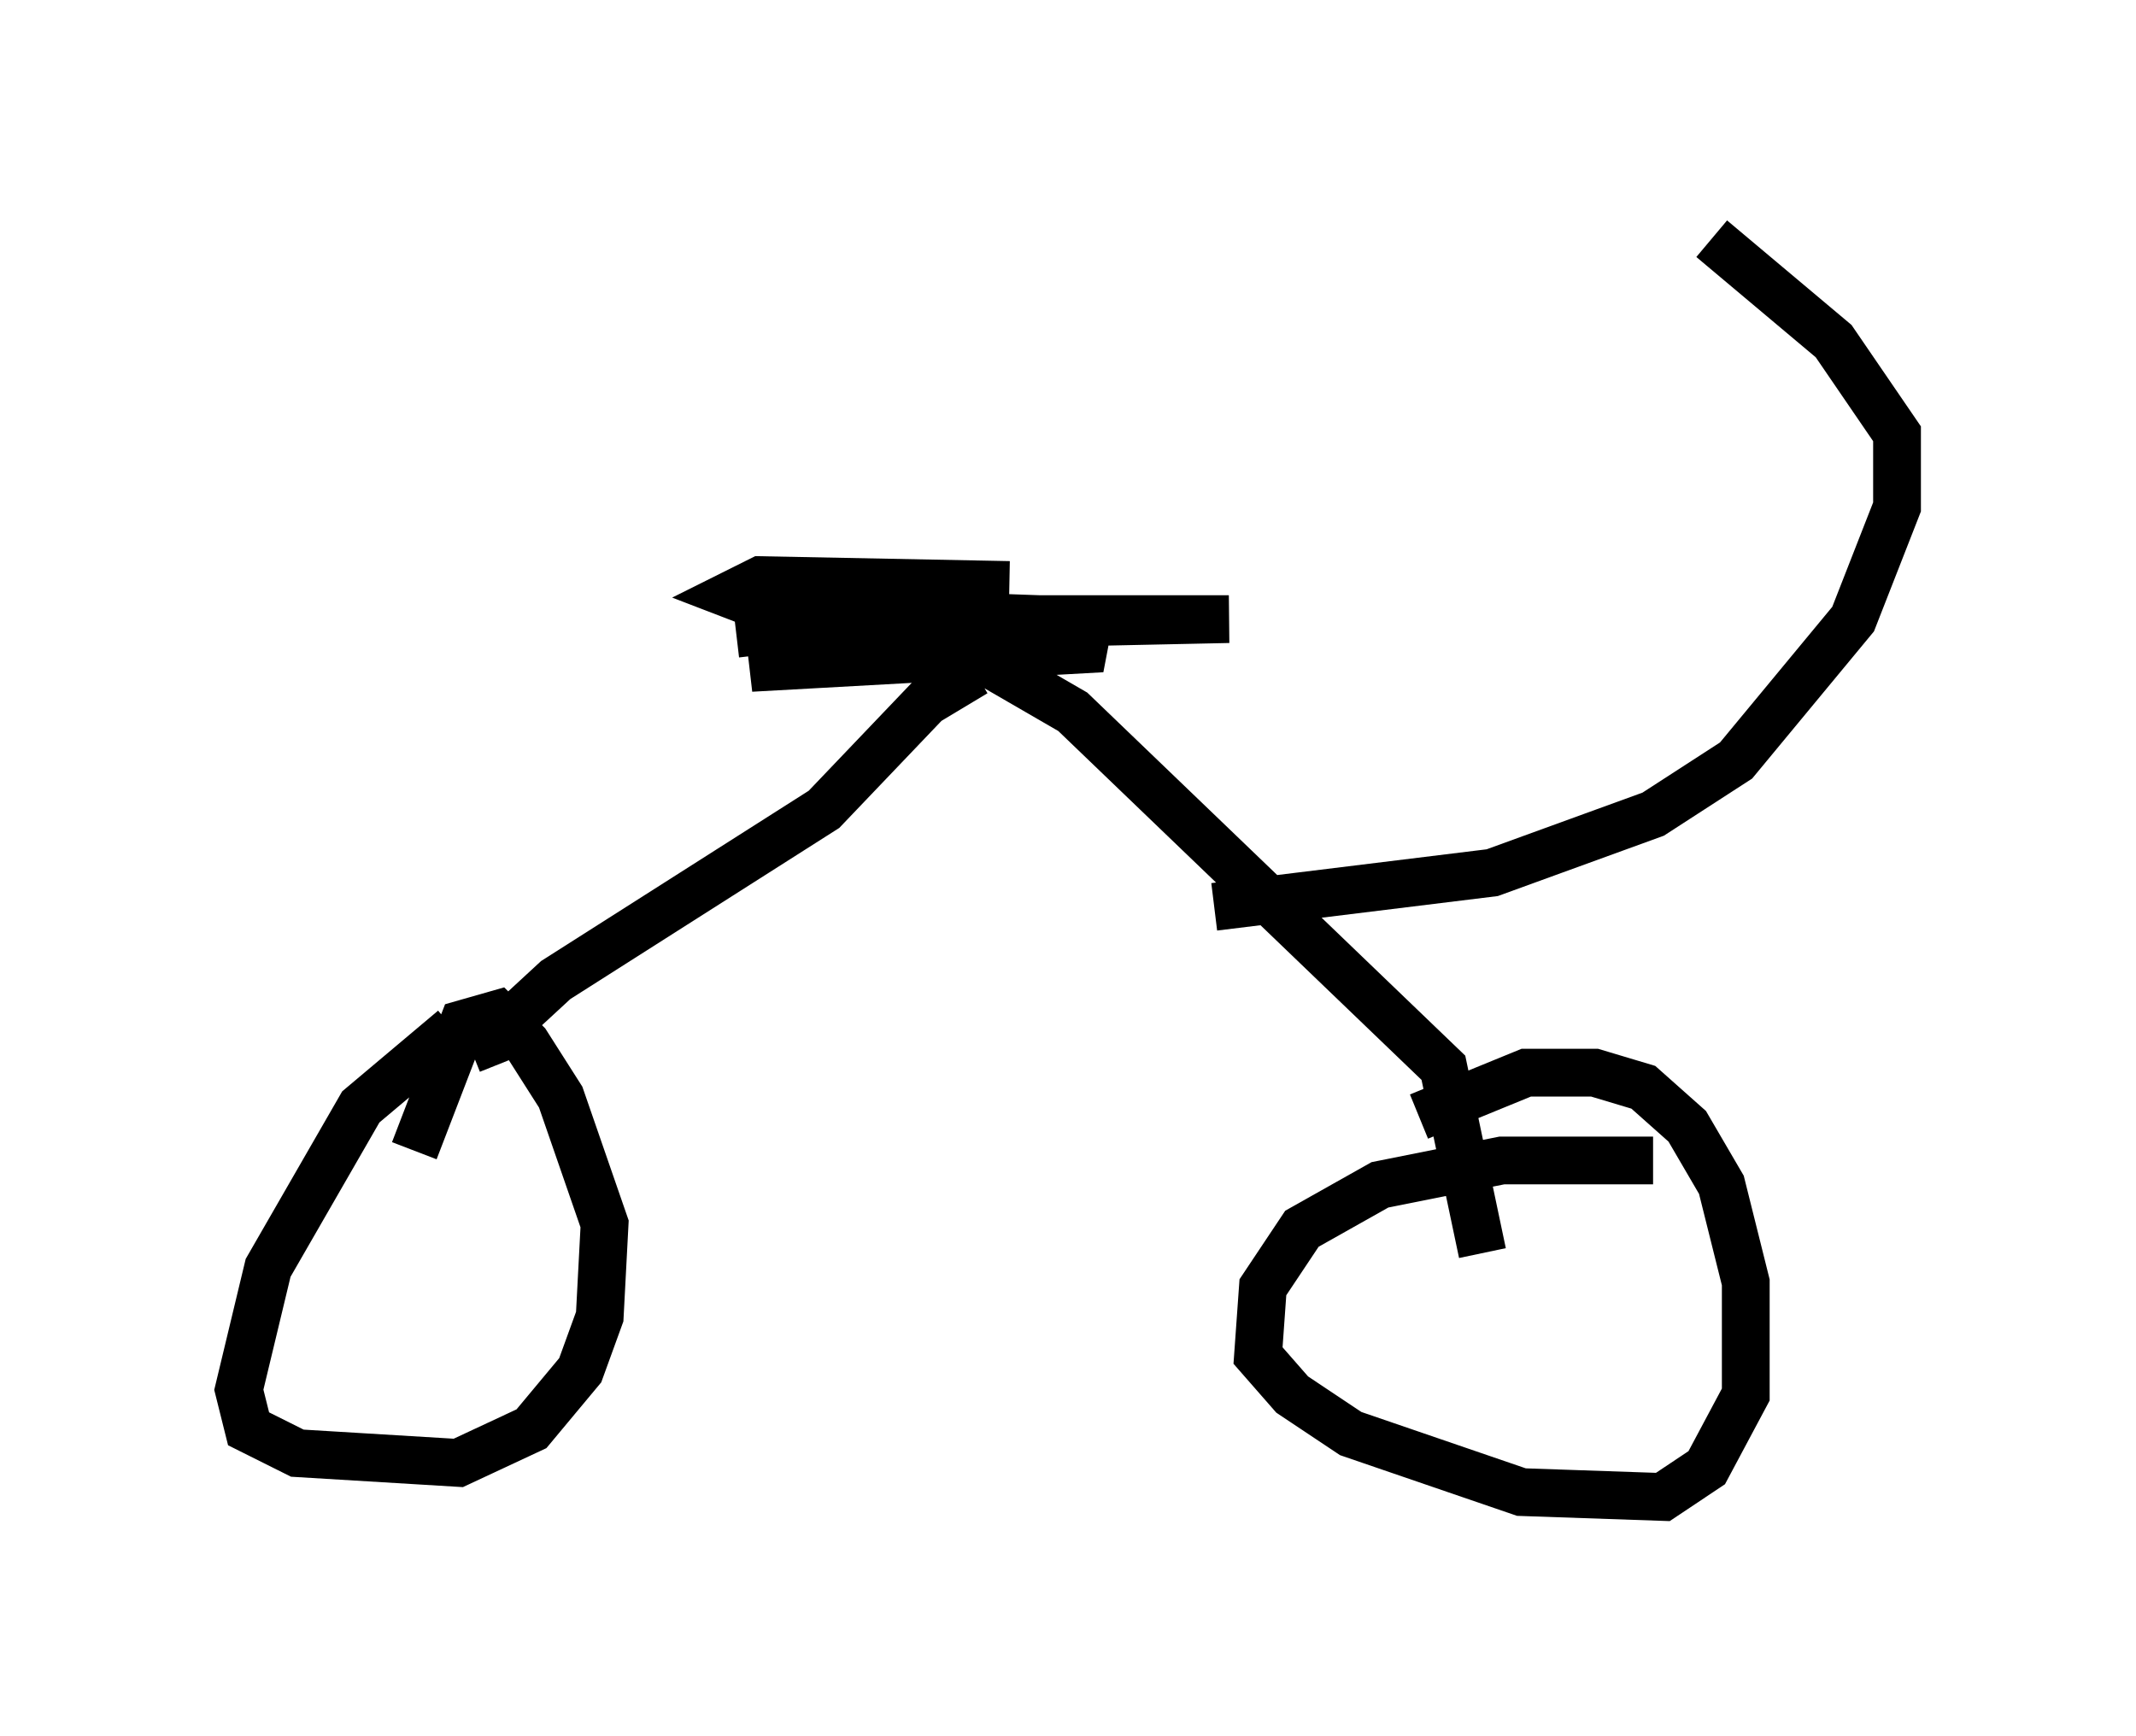 <?xml version="1.0" encoding="utf-8" ?>
<svg baseProfile="full" height="36.338" version="1.1" width="44.709" xmlns="http://www.w3.org/2000/svg" xmlns:ev="http://www.w3.org/2001/xml-events" xmlns:xlink="http://www.w3.org/1999/xlink"><defs /><rect fill="white" height="36.338" width="44.709" x="0" y="0" /><path d="M10.513, 21.844 m-1.021, -0.306 l-1.94, 1.633 -1.94, 3.369 l-0.613, 2.552 0.204, 0.817 l1.021, 0.51 3.369, 0.204 l1.531, -0.715 1.021, -1.225 l0.408, -1.123 0.102, -1.94 l-0.919, -2.654 -0.715, -1.123 l-0.613, -0.613 -0.715, 0.204 l-1.021, 2.654 m25.929, 0.204 l-3.165, 0.0 -2.552, 0.51 l-1.633, 0.919 -0.817, 1.225 l-0.102, 1.429 0.715, 0.817 l1.225, 0.817 3.573, 1.225 l2.96, 0.102 0.919, -0.613 l0.817, -1.531 0.0, -2.348 l-0.51, -2.042 -0.715, -1.225 l-0.919, -0.817 -1.021, -0.306 l-1.429, 0.0 -2.246, 0.919 m-19.192, -1.123 l-0.204, -0.51 1.327, -1.225 l5.615, -3.573 2.144, -2.246 l1.021, -0.613 m10.617, 12.148 l-0.817, -3.879 -7.758, -7.452 l-1.94, -1.123 m0.613, -1.531 l-5.206, -0.102 -0.613, 0.306 l1.327, 0.51 9.086, 0.0 l-4.798, 0.102 -5.206, 0.919 l7.35, -0.408 -1.327, -0.613 l-2.858, -0.102 -3.471, 0.408 m10.004, 5.717 l5.819, -0.715 3.369, -1.225 l1.735, -1.123 2.45, -2.96 l0.919, -2.348 0.0, -1.531 l-1.327, -1.94 -2.552, -2.144 " fill="none" stroke="black" stroke-width="1" /></svg>